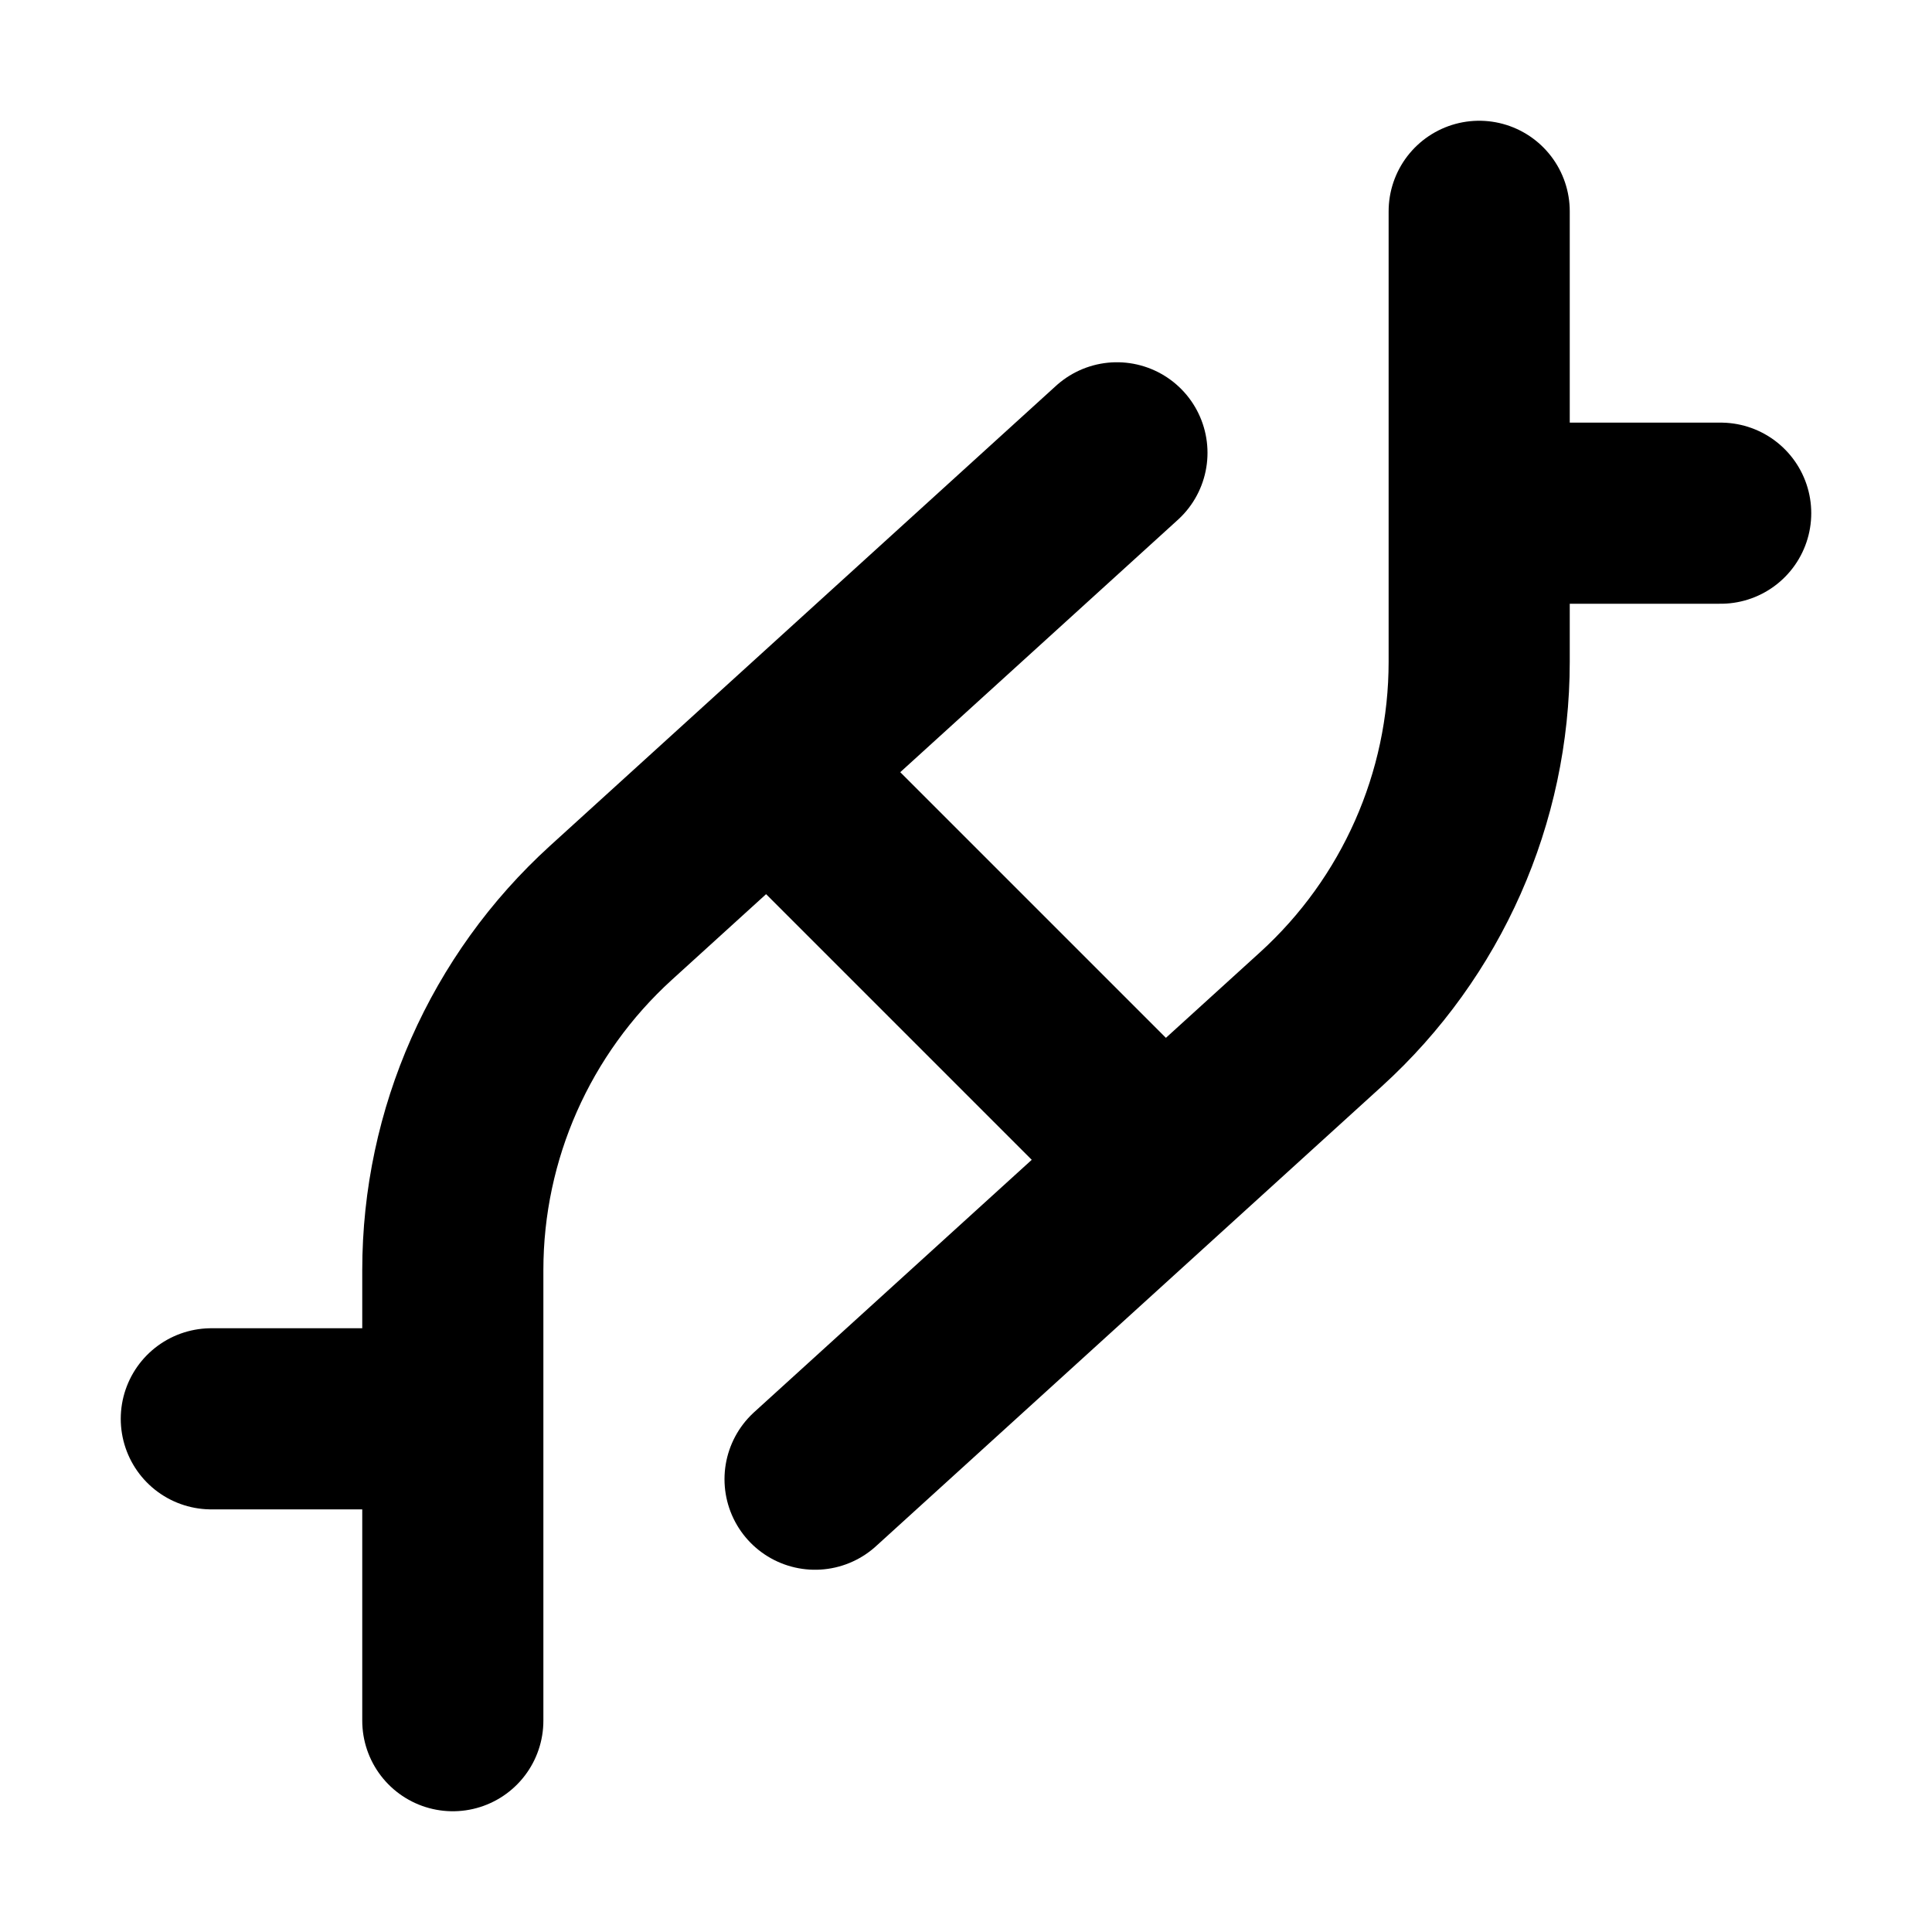<svg  viewBox="0 0 16 16" fill="none" xmlns="http://www.w3.org/2000/svg">
<path d="M3.5 11.75H1.75M6.5 6.5L9.5 9.5M3.75 14.25L3.75 10.519C3.75 9.392 4.226 8.318 5.059 7.56L9.25 3.75M14.25 4.25H12.75M12.25 1.75L12.25 5.481C12.25 6.608 11.774 7.682 10.941 8.44L6.75 12.25" stroke="currentColor" stroke-width="1.5" stroke-linecap="round" stroke-linejoin="round"/>
</svg>
